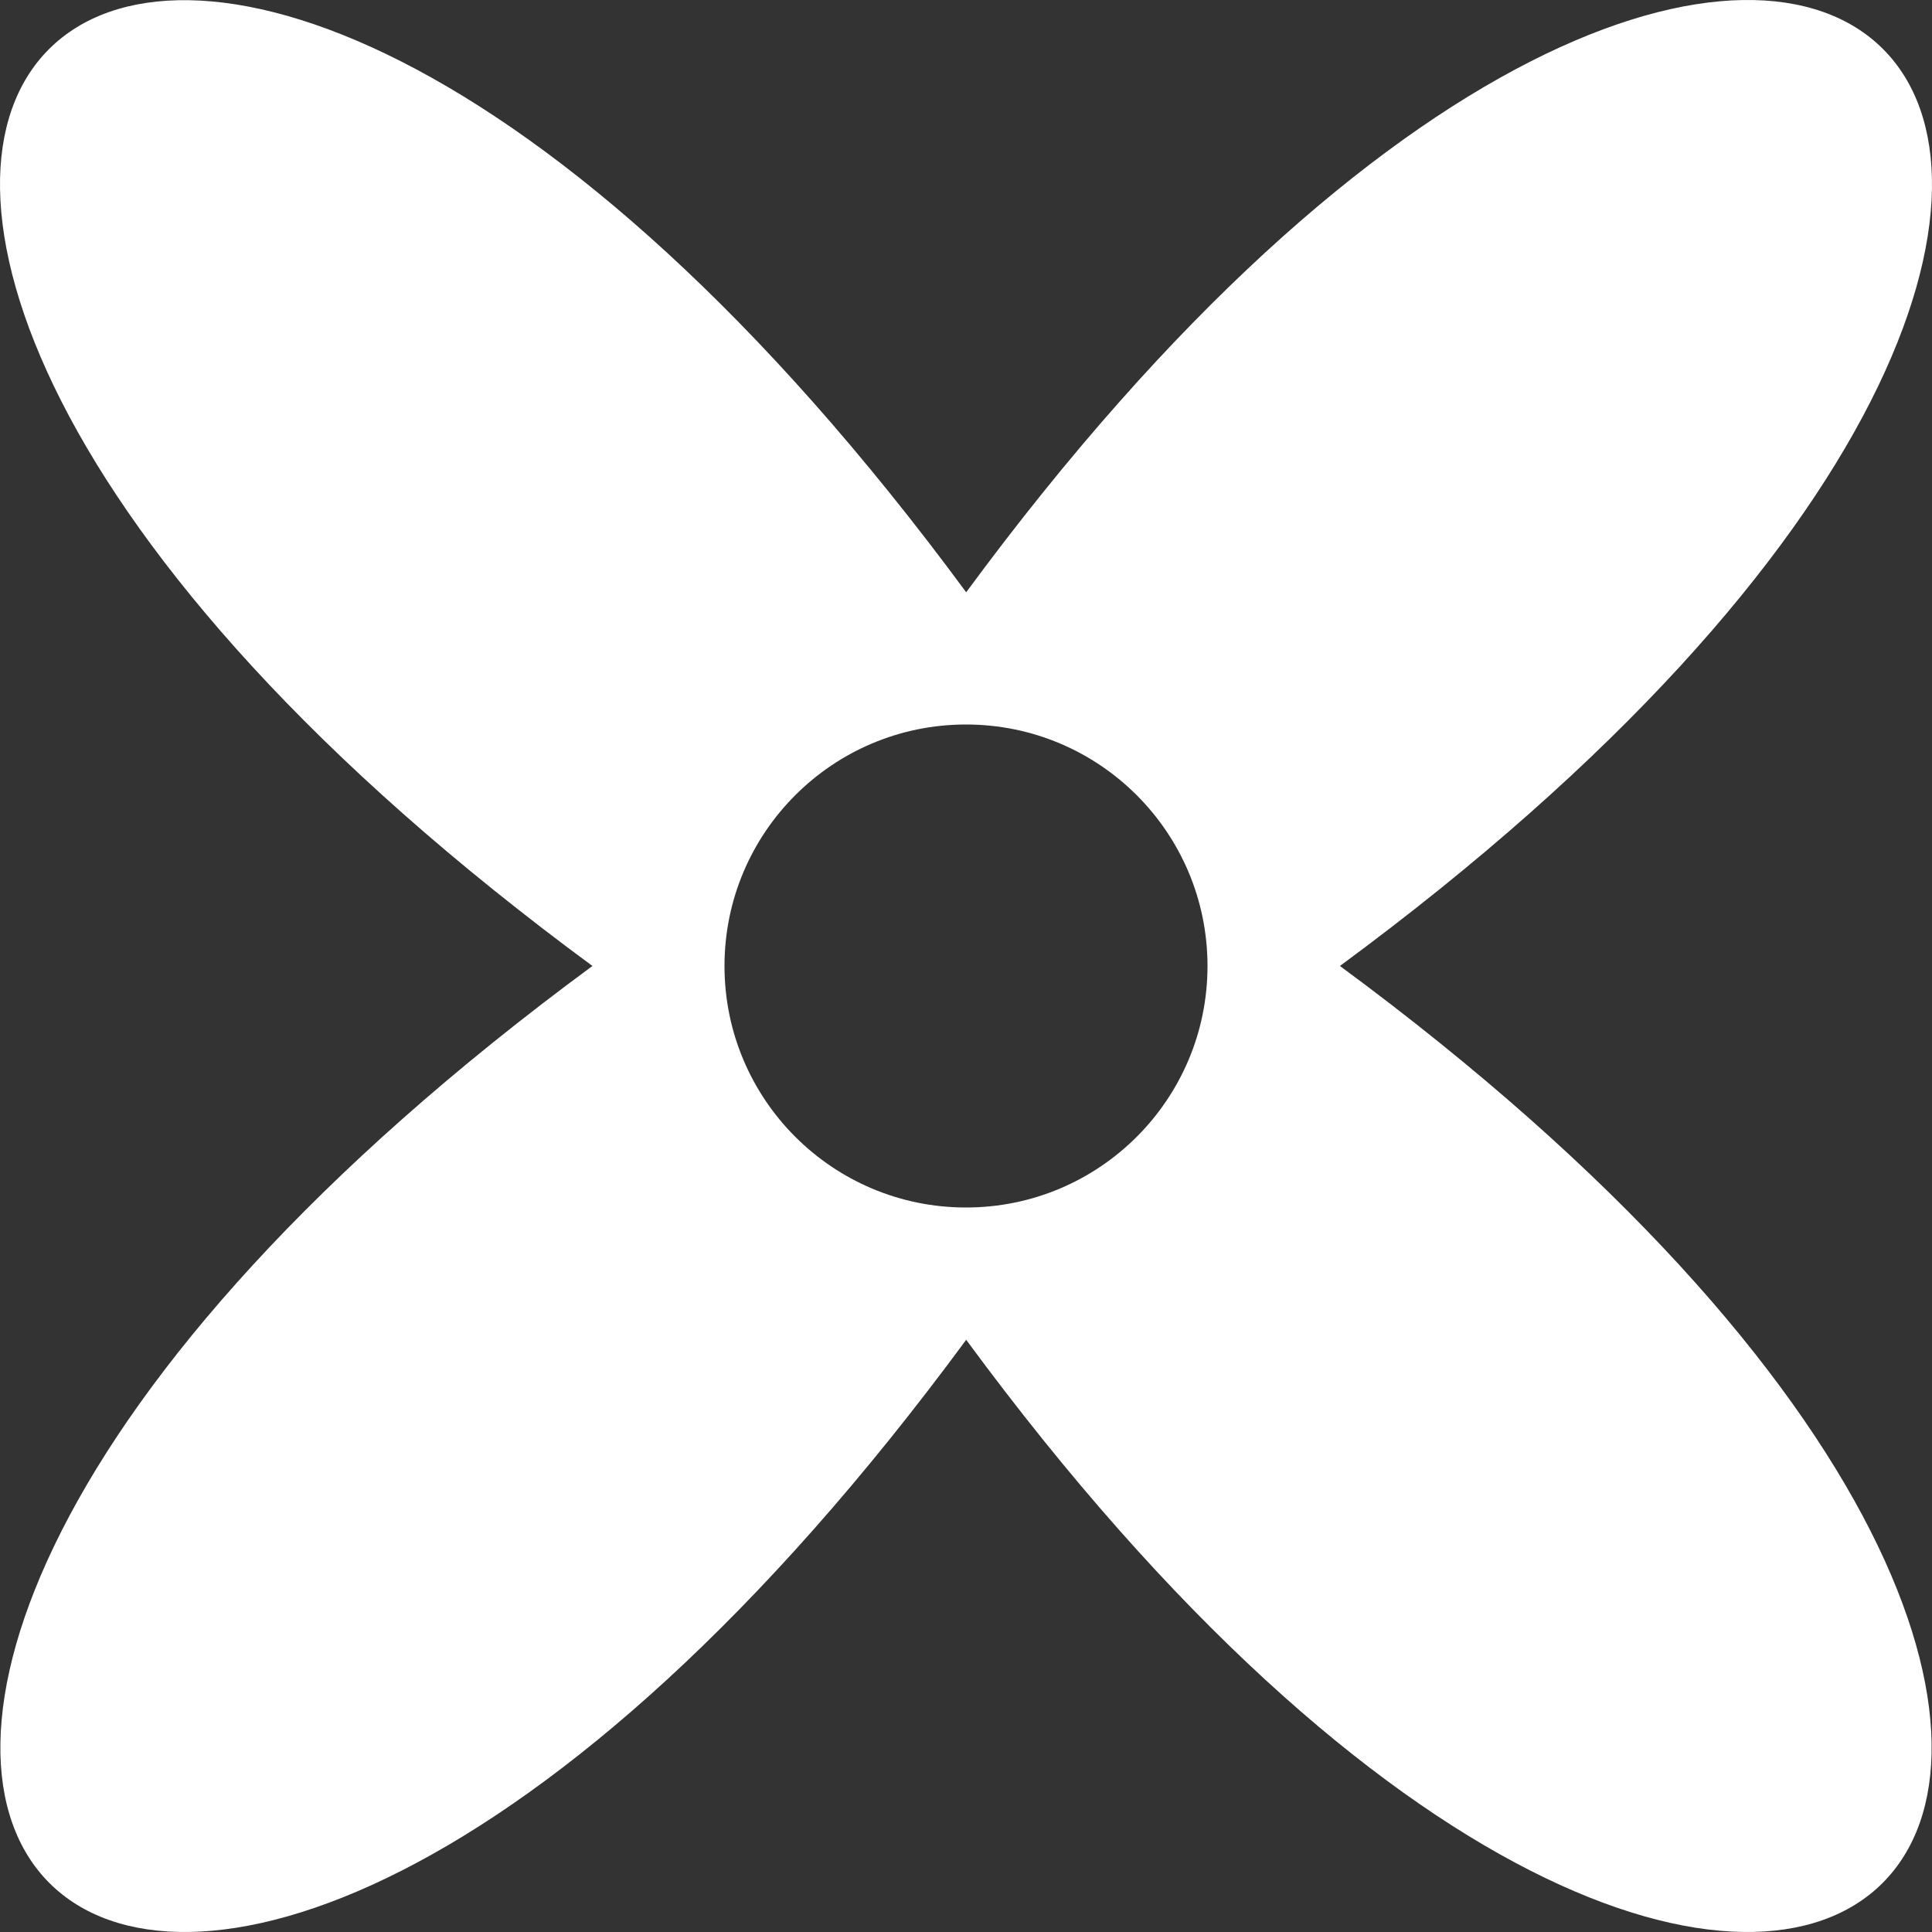 <svg width="53" height="53" viewBox="0 0 53 53" fill="none" xmlns="http://www.w3.org/2000/svg">
<rect x="0" y="0" width="53" height="53" fill="#333333" stroke="none"/>
<g clip-path="url(#clip0_309_2832)">
<path fill-rule="evenodd" clip-rule="evenodd" d="M16.252 26.499C-14.5 49.152 3.86 67.512 26.505 36.754C49.136 67.512 67.496 49.152 36.758 26.499C67.51 3.849 49.15 -14.514 26.505 16.248C3.845 -14.503 -14.514 3.849 16.252 26.499ZM26.5 33.125C30.159 33.125 33.125 30.159 33.125 26.5C33.125 22.841 30.159 19.875 26.5 19.875C22.841 19.875 19.875 22.841 19.875 26.5C19.875 30.159 22.841 33.125 26.5 33.125Z" fill="white"/>
</g>
<defs>
<clipPath id="clip0_309_2832">
<rect width="53" height="53" fill="white"/>
</clipPath>
</defs>
</svg>
